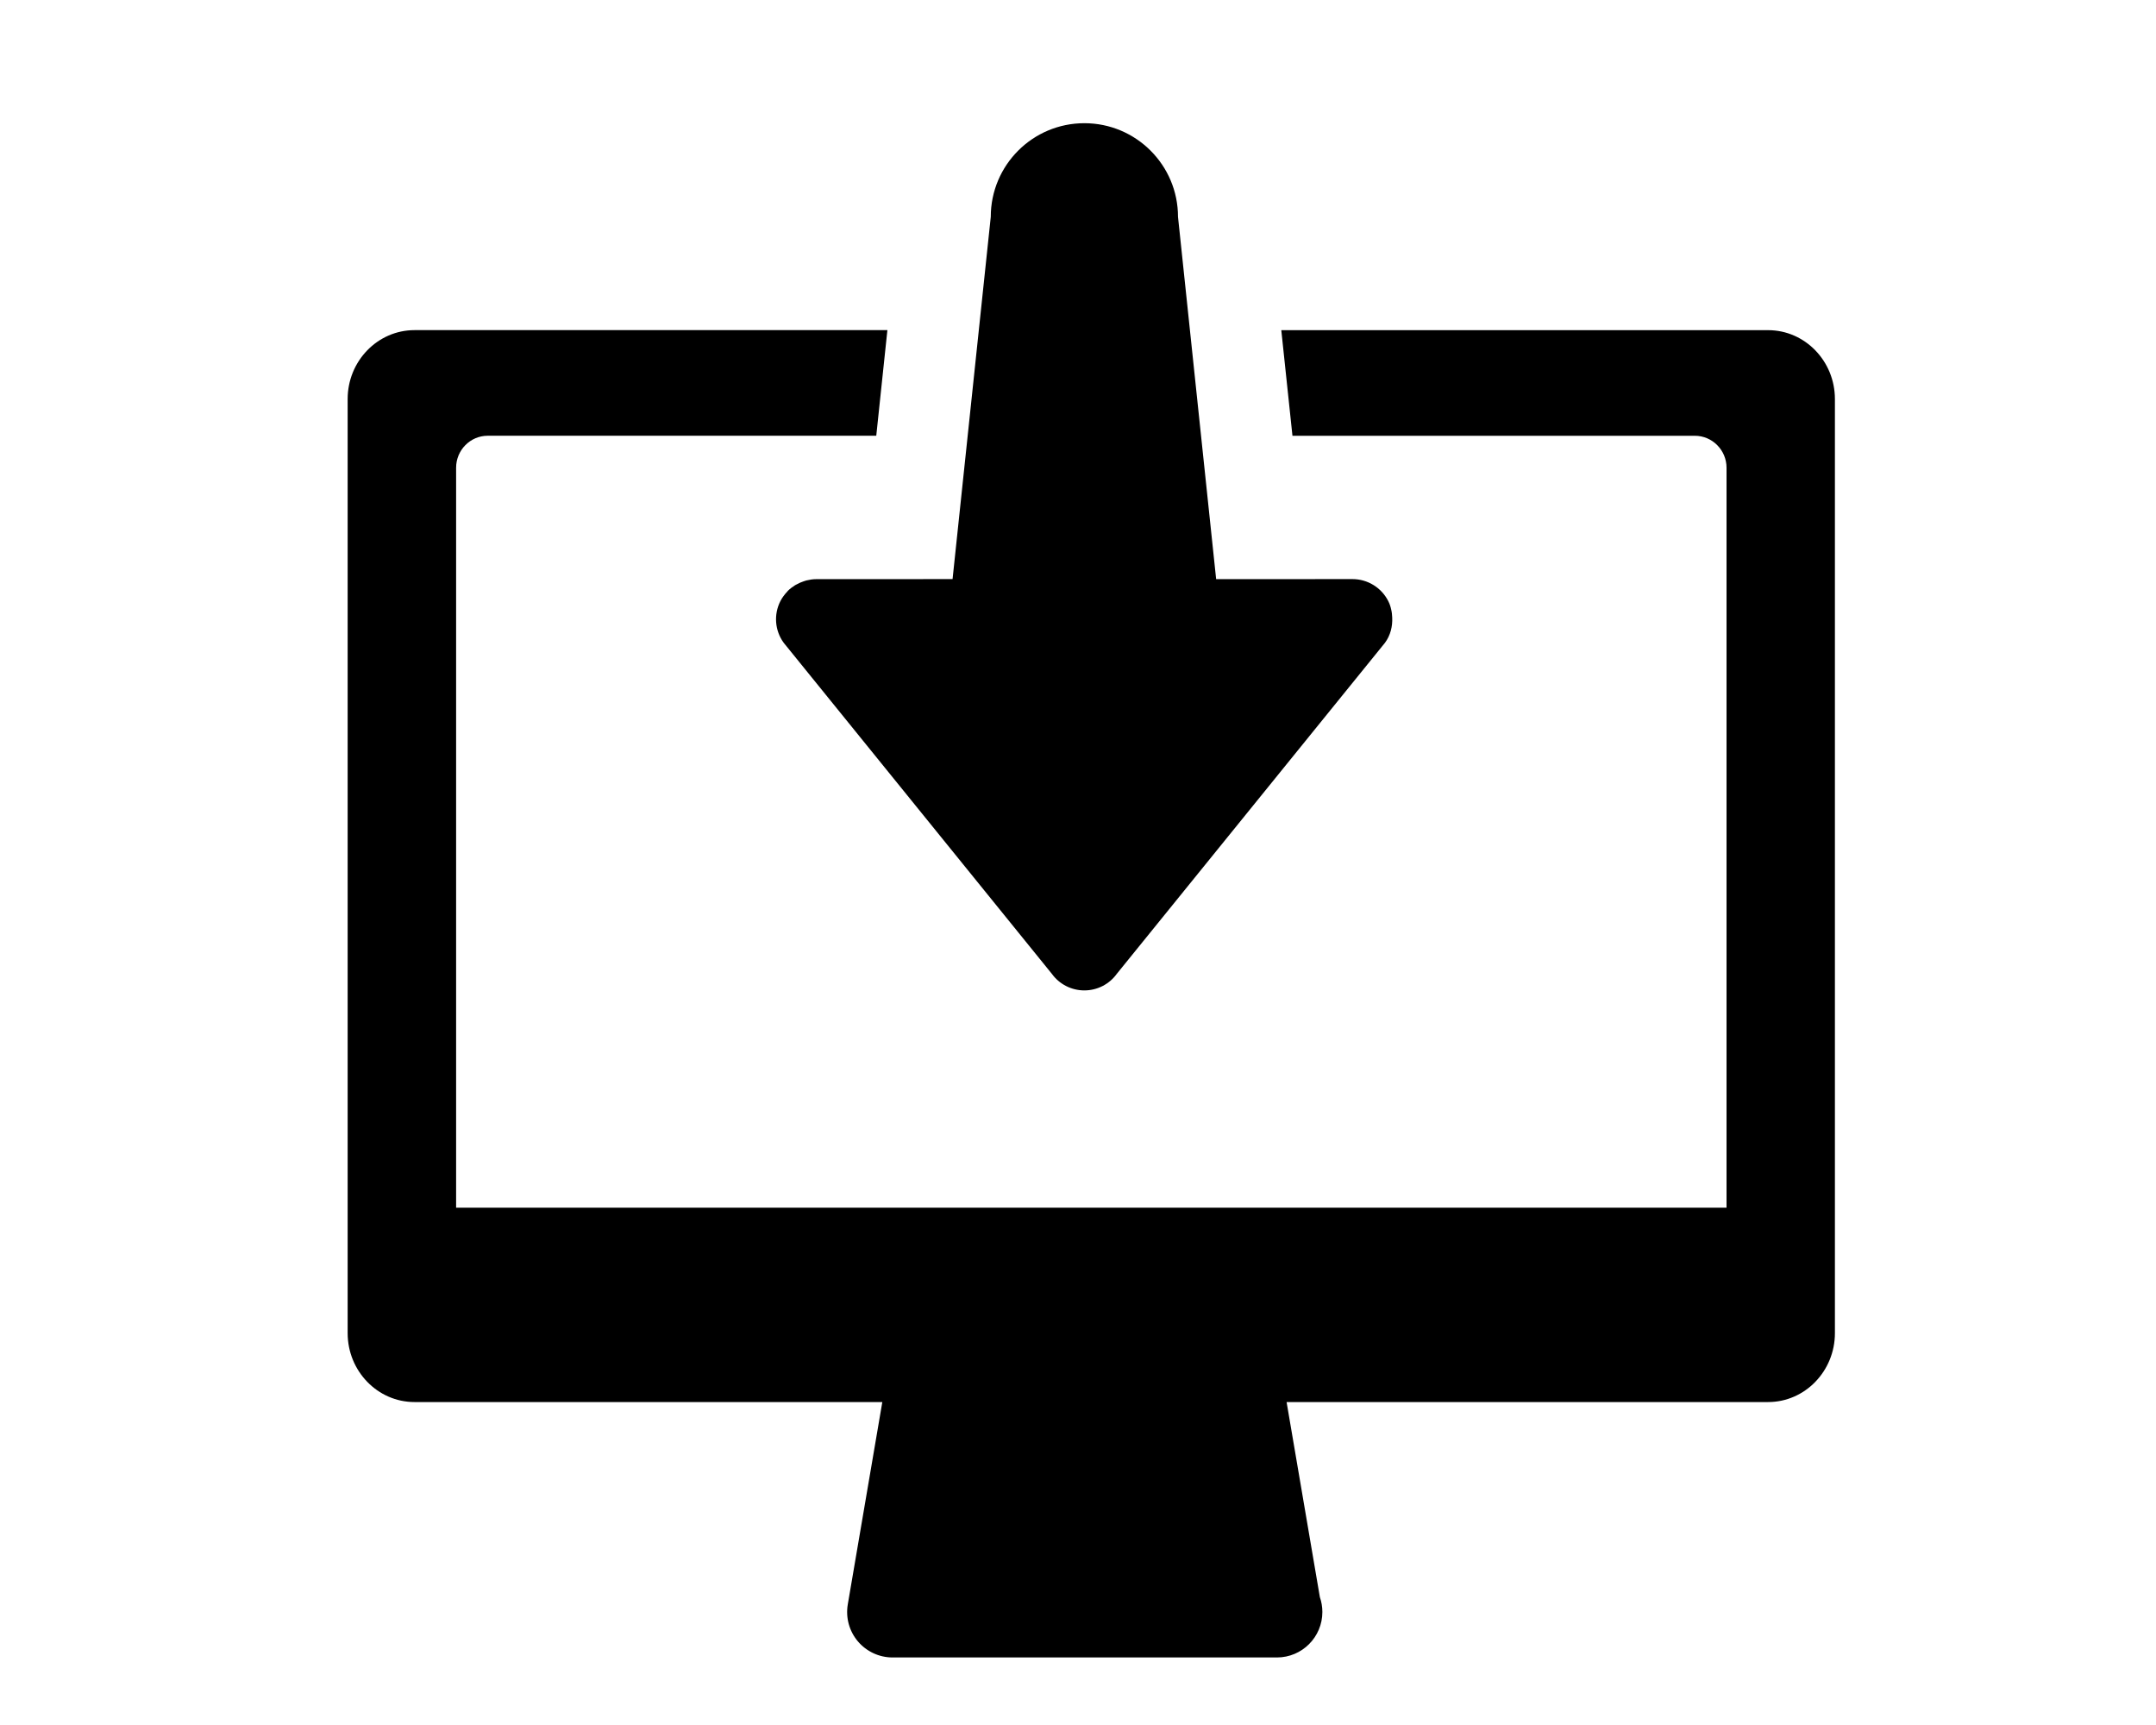 <?xml version="1.0" encoding="utf-8"?>
<!-- Generator: Adobe Illustrator 16.0.1, SVG Export Plug-In . SVG Version: 6.00 Build 0)  -->
<!DOCTYPE svg PUBLIC "-//W3C//DTD SVG 1.1//EN" "http://www.w3.org/Graphics/SVG/1.1/DTD/svg11.dtd">
<svg version="1.1" id="Layer_1" xmlns="http://www.w3.org/2000/svg" xmlns:xlink="http://www.w3.org/1999/xlink" x="0px" y="0px"
	 width="70.866px" height="56.693px" viewBox="0 0 70.866 56.693" enable-background="new 0 0 70.866 56.693" xml:space="preserve">
<g>
	<g>
		<path d="M26.827,19.034c-0.111,0-0.219,0.018-0.323,0.043c-0.03,0.008-0.058,0.018-0.085,0.027
			c-0.082,0.027-0.16,0.061-0.232,0.102c-0.023,0.012-0.045,0.021-0.064,0.035c-0.082,0.053-0.159,0.109-0.228,0.178
			c-0.005,0.006-0.009,0.012-0.014,0.02c-0.089,0.092-0.168,0.197-0.229,0.314c-0.226,0.441-0.185,0.973,0.108,1.373l8.815,10.881
			c0.248,0.342,0.645,0.543,1.066,0.543c0.424,0,0.818-0.201,1.066-0.543l8.816-10.881c0.18-0.244,0.252-0.539,0.238-0.83v-0.002
			c-0.004-0.088-0.012-0.176-0.033-0.26c-0.021-0.098-0.051-0.191-0.098-0.281c-0.225-0.443-0.68-0.721-1.174-0.721l-4.482,0.002
			L38.72,7.126c0-1.699-1.379-3.077-3.078-3.077c-1.699,0.001-3.076,1.378-3.076,3.077L31.31,19.032l-2.51,0.002H26.827z"/>
	</g>
	<g>
		<path d="M58.117,10.851H42.115l0.367,3.471h13.227c0.572,0,1.041,0.471,1.041,1.051V39.69H14.992V15.372
			c0-0.58,0.467-1.051,1.038-1.051h12.772l0.366-3.471H13.624c-1.211,0-2.197,1.016-2.197,2.264v30.699
			c0,1.25,0.986,2.266,2.197,2.266h15.377l-1.135,6.65c-0.074,0.434,0.047,0.877,0.33,1.213c0.284,0.336,0.701,0.531,1.142,0.531
			h12.613c0.008,0,0.014,0,0.02,0c0.826,0,1.494-0.67,1.494-1.494c0-0.172-0.029-0.336-0.082-0.488l-1.094-6.412h15.828
			c1.209,0,2.195-1.016,2.195-2.266V13.114C60.312,11.866,59.326,10.851,58.117,10.851z"/>
	</g>
</g>
</svg>

